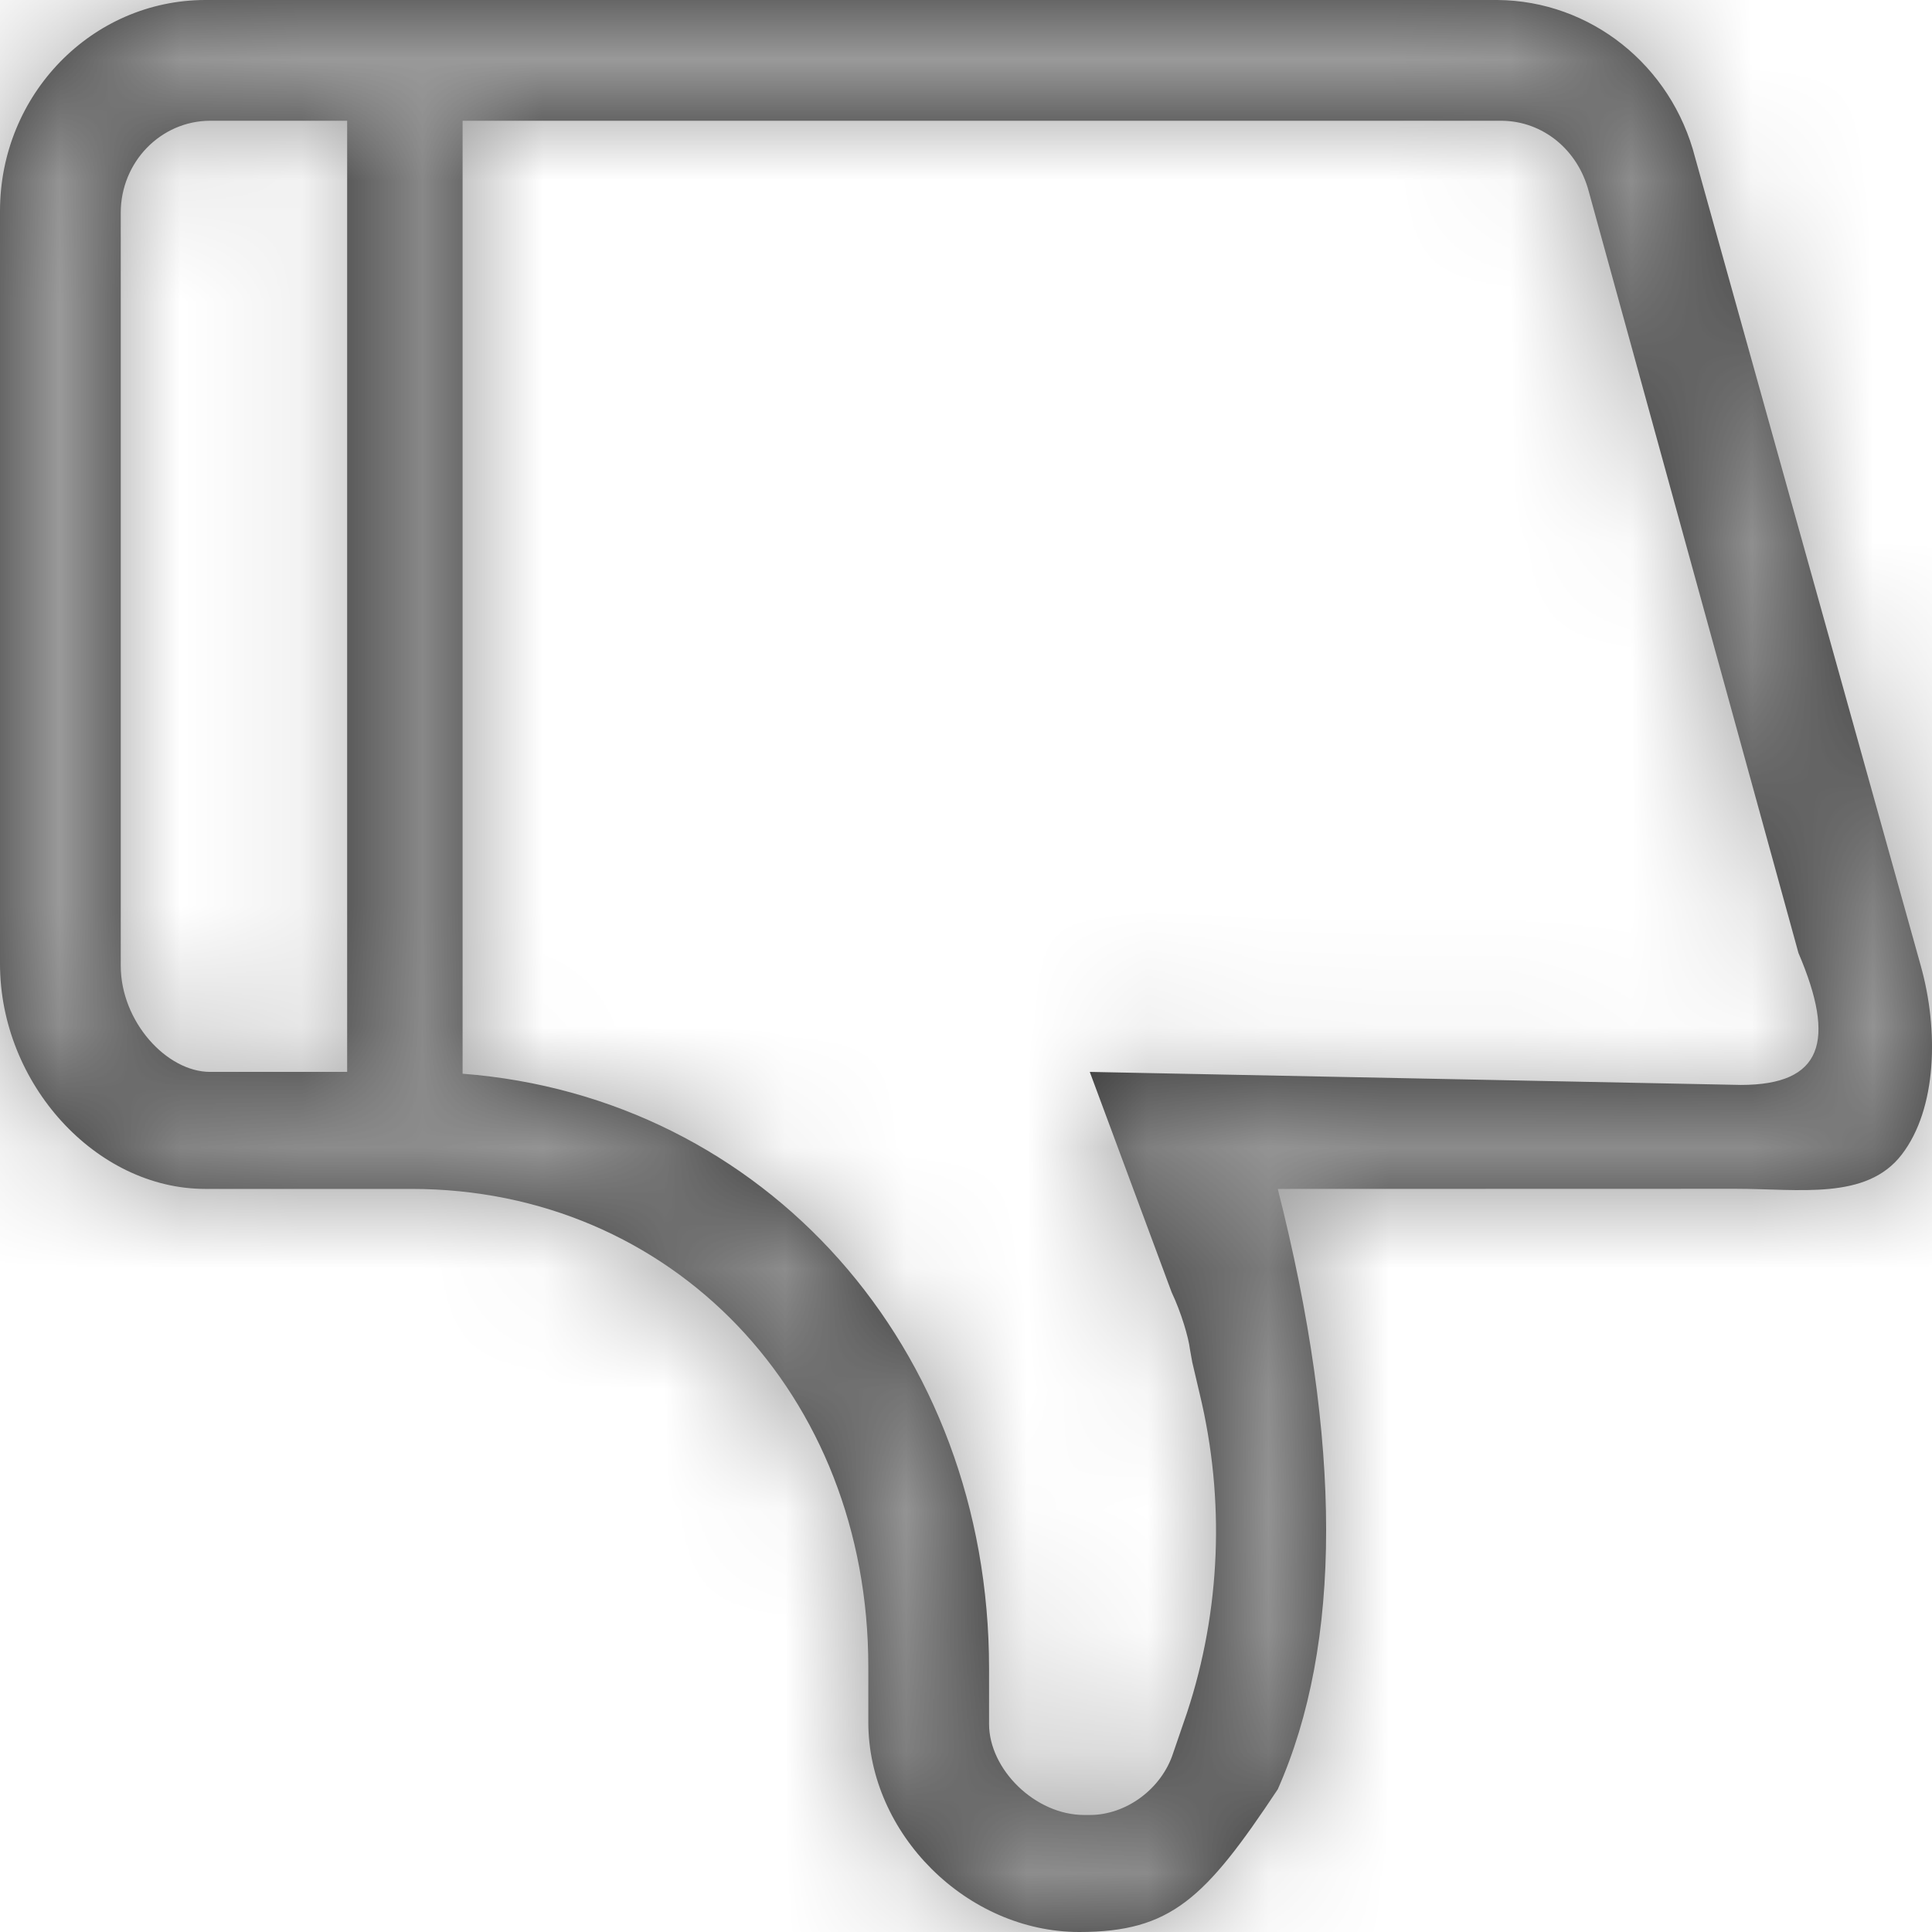 <?xml version="1.0" encoding="UTF-8"?>
<svg width="16px" height="16px" viewBox="0 0 16 16" version="1.1" xmlns="http://www.w3.org/2000/svg" xmlns:xlink="http://www.w3.org/1999/xlink">
    <!-- Generator: Sketch 49.3 (51167) - http://www.bohemiancoding.com/sketch -->
    <title>as_ci</title>
    <desc>Created with Sketch.</desc>
    <defs>
        <path d="M3.831,8.892 C6.331,9.085 8.191,11.157 8.191,13.817 L8.191,14.277 C8.191,14.652 8.571,15.031 8.98,15.031 L9.025,15.031 C9.327,15.031 9.619,14.815 9.715,14.52 L9.831,14.182 C10.109,13.339 10.147,12.42 9.935,11.542 L9.874,11.282 L9.855,11.176 C9.843,11.076 9.783,10.871 9.703,10.702 L9.025,8.877 L14.417,8.985 C15.093,8.985 15.207,8.624 14.894,7.892 L13.159,1.591 C13.068,1.237 12.775,1.004 12.439,1 L3.831,1 L3.831,8.892 Z M2.875,8.877 L2.875,1 L1.74,1 C1.332,1.001 1,1.341 1,1.762 L1,7.998 C1,8.46 1.38,8.877 1.74,8.877 L2.875,8.877 Z M10.582,9.846 C11.116,11.955 11.116,13.612 10.582,14.818 C9.982,15.722 9.698,16 8.938,16 C8.007,16 7.191,15.187 7.191,14.262 L7.191,13.802 C7.191,11.547 5.564,9.846 3.407,9.846 L1.699,9.846 C0.795,9.846 0,8.975 0,7.982 L0,1.746 C0.001,0.782 0.761,0.002 1.699,0 L12.401,0 C13.171,0.006 13.842,0.539 14.038,1.304 L15.907,7.998 C16.056,8.53 16.042,9.182 15.749,9.562 C15.457,9.942 14.901,9.845 14.375,9.845 L10.582,9.846 Z" id="path-1"></path>
    </defs>
    <g id="Page-1" stroke="none" stroke-width="1" fill="none" fill-rule="evenodd">
        <g id="图标编码" transform="translate(-1366, -764)">
            <g id="Repeat-Group" transform="translate(-1, 537)"></g>
            <g id="Repeat-Group-Copy" transform="translate(1750, 2288) rotate(90) translate(-1750, -2288) translate(-1, 537)"></g>
            <g id="icon/16*16/16pt图12pt文/as_c" transform="translate(1366, 764)">
                <g id="外围组件/20灰">
                    <g>
                        <mask id="mask-2" fill="white">
                            <use xlink:href="#path-1"></use>
                        </mask>
                        <use id="Mask" fill="#333333" fill-rule="nonzero" xlink:href="#path-1"></use>
                        <g id="外围组件/颜色/60灰" mask="url(#mask-2)" fill="#999999">
                            <g transform="translate(-170, -316)" id="Rectangle-15">
                                <rect x="0" y="0" width="375" height="667"></rect>
                            </g>
                        </g>
                    </g>
                </g>
            </g>
        </g>
    </g>
</svg>